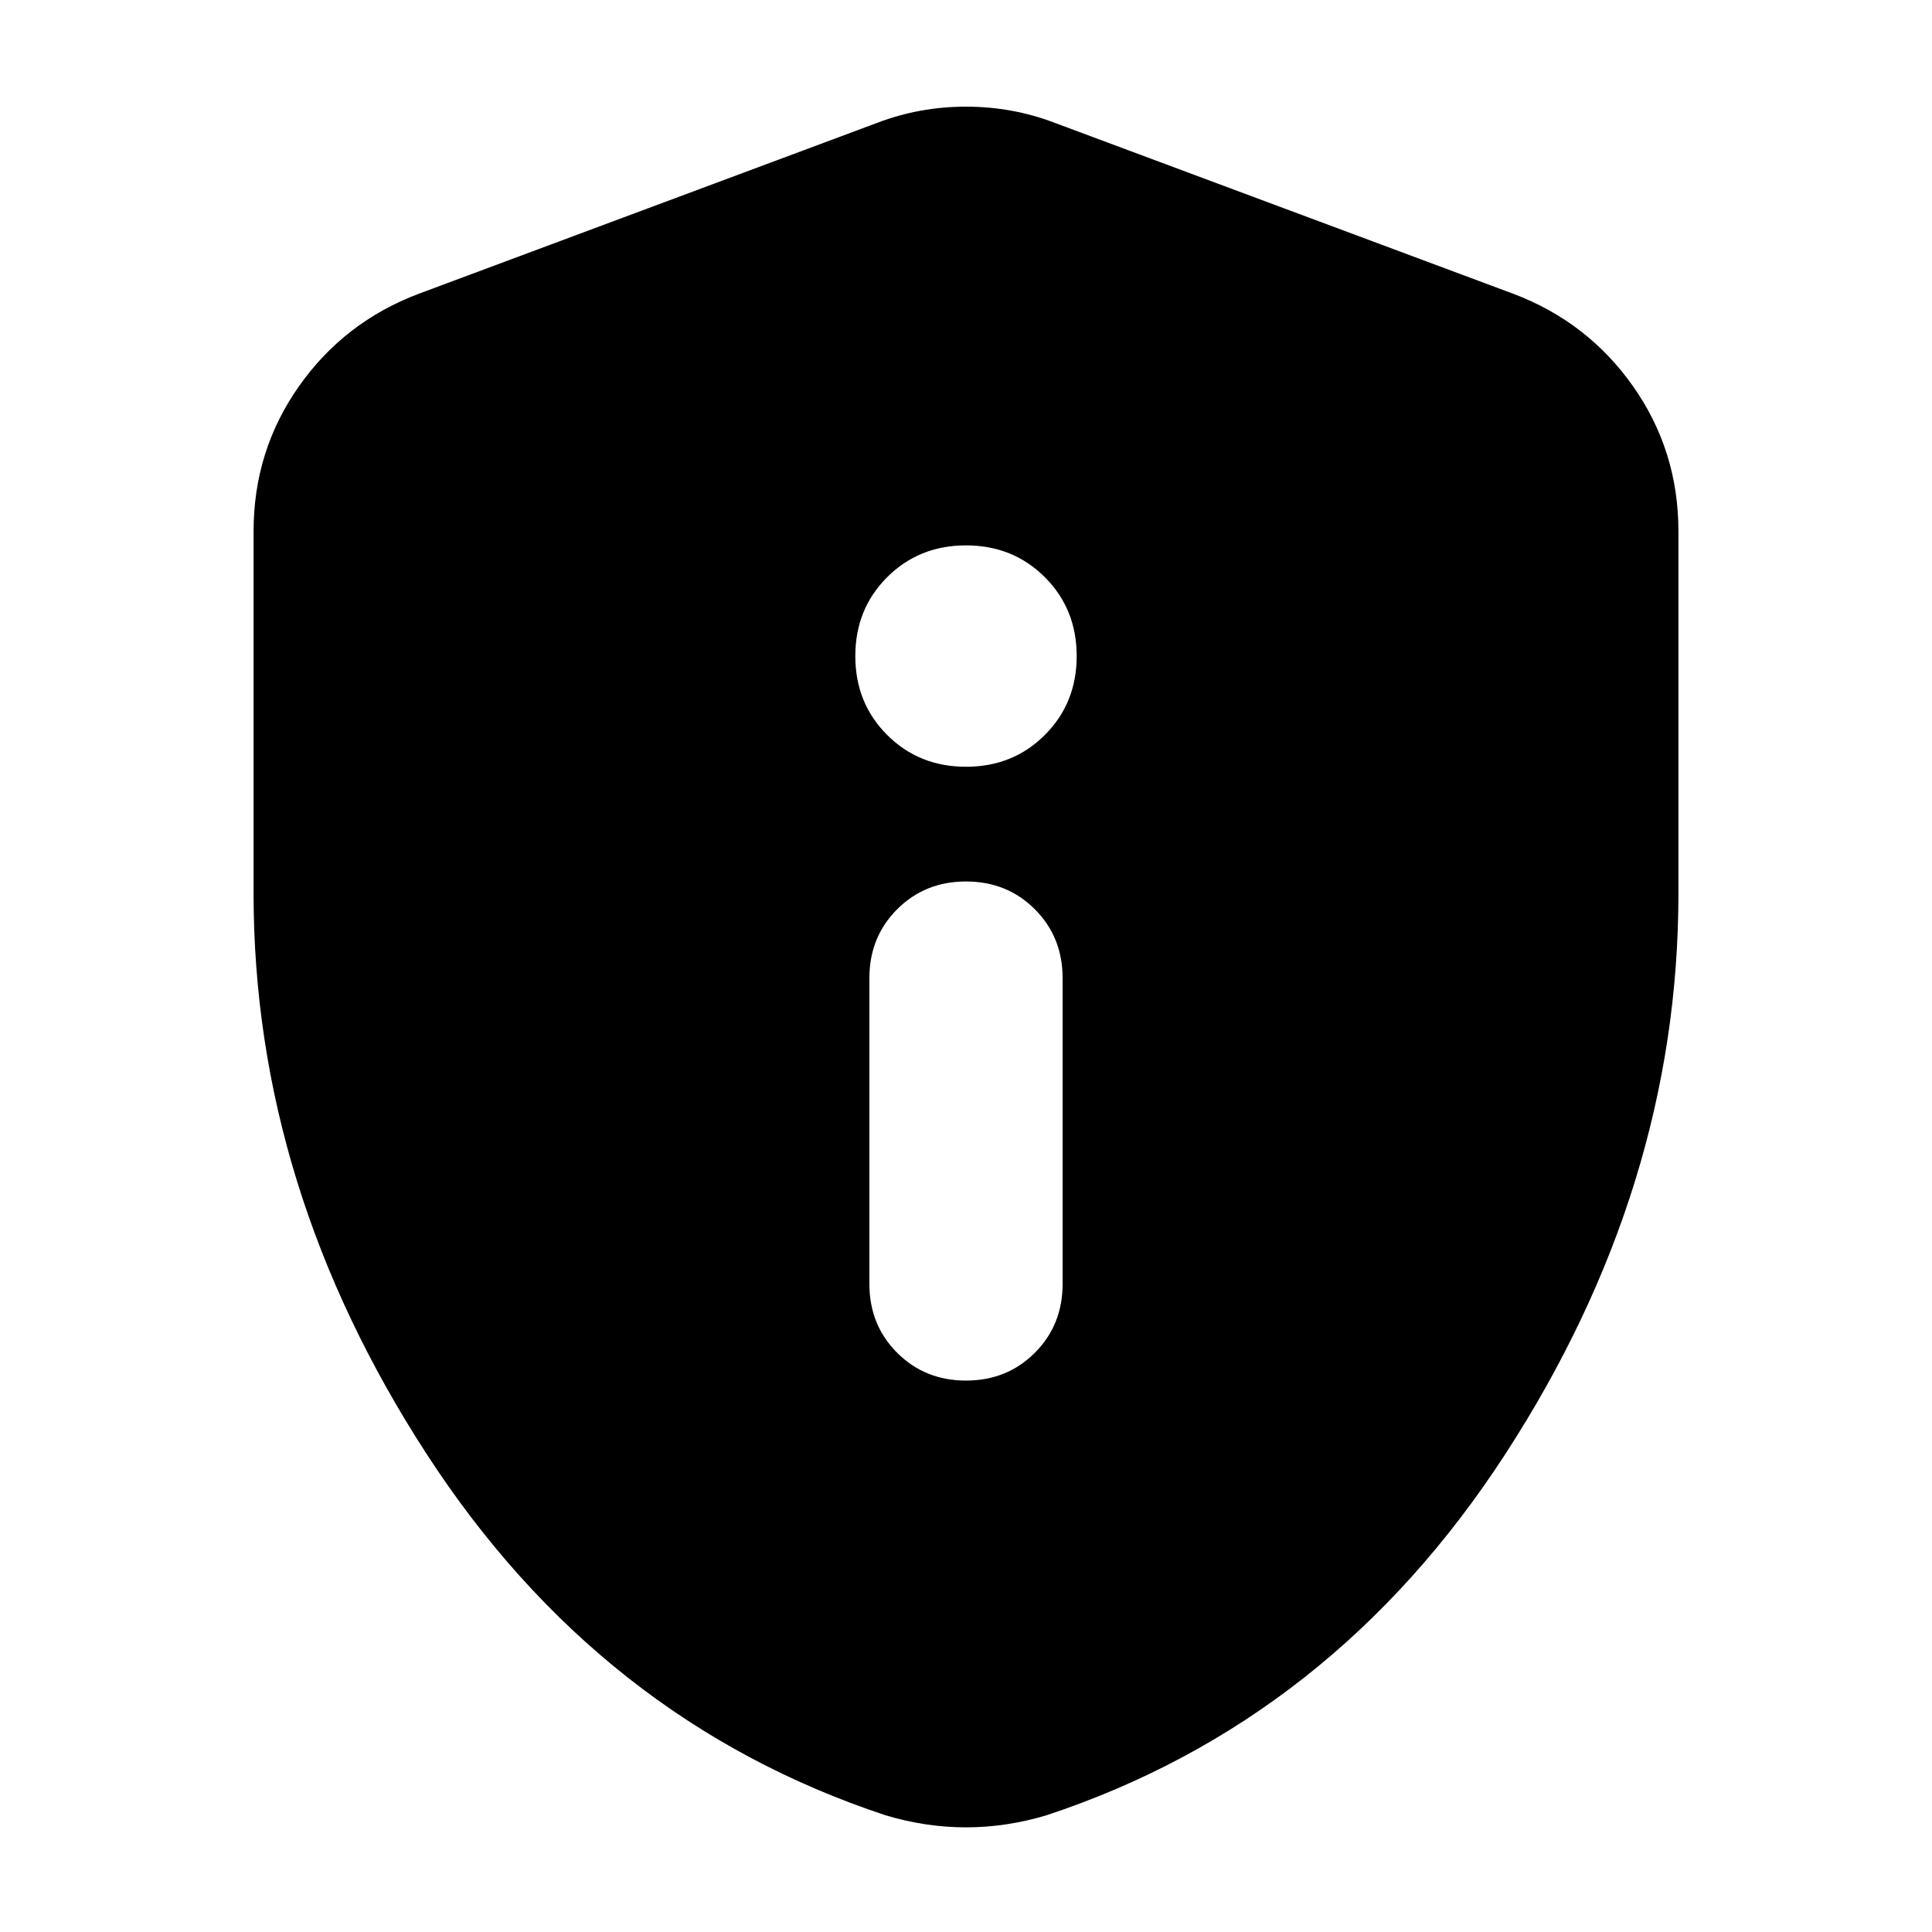 <svg xmlns="http://www.w3.org/2000/svg" height="24" viewBox="0 -960 960 960" width="24"><path d="M480-274q20.4 0 34.2-13.8Q528-301.6 528-322v-152q0-20.4-13.8-34.2Q500.4-522 480-522q-20.4 0-34.2 13.8Q432-494.4 432-474v152q0 20.4 13.8 34.2Q459.6-274 480-274Zm0-305q23.375 0 39.188-15.812Q535-610.625 535-634t-15.812-39.188Q503.375-689 480-689t-39.188 15.812Q425-657.375 425-634t15.812 39.188Q456.625-579 480-579Zm0 527q-10 0-20-1.5T440-58q-142-47-228-179.5T126-516v-180q0-40 22.5-72t59.5-46l228-85q21-8 44-8t44 8l228 85q37 14 59.5 46t22.5 72v180q0 146-86 278.5T520-58q-10 3-20 4.5T480-52Z"/></svg>